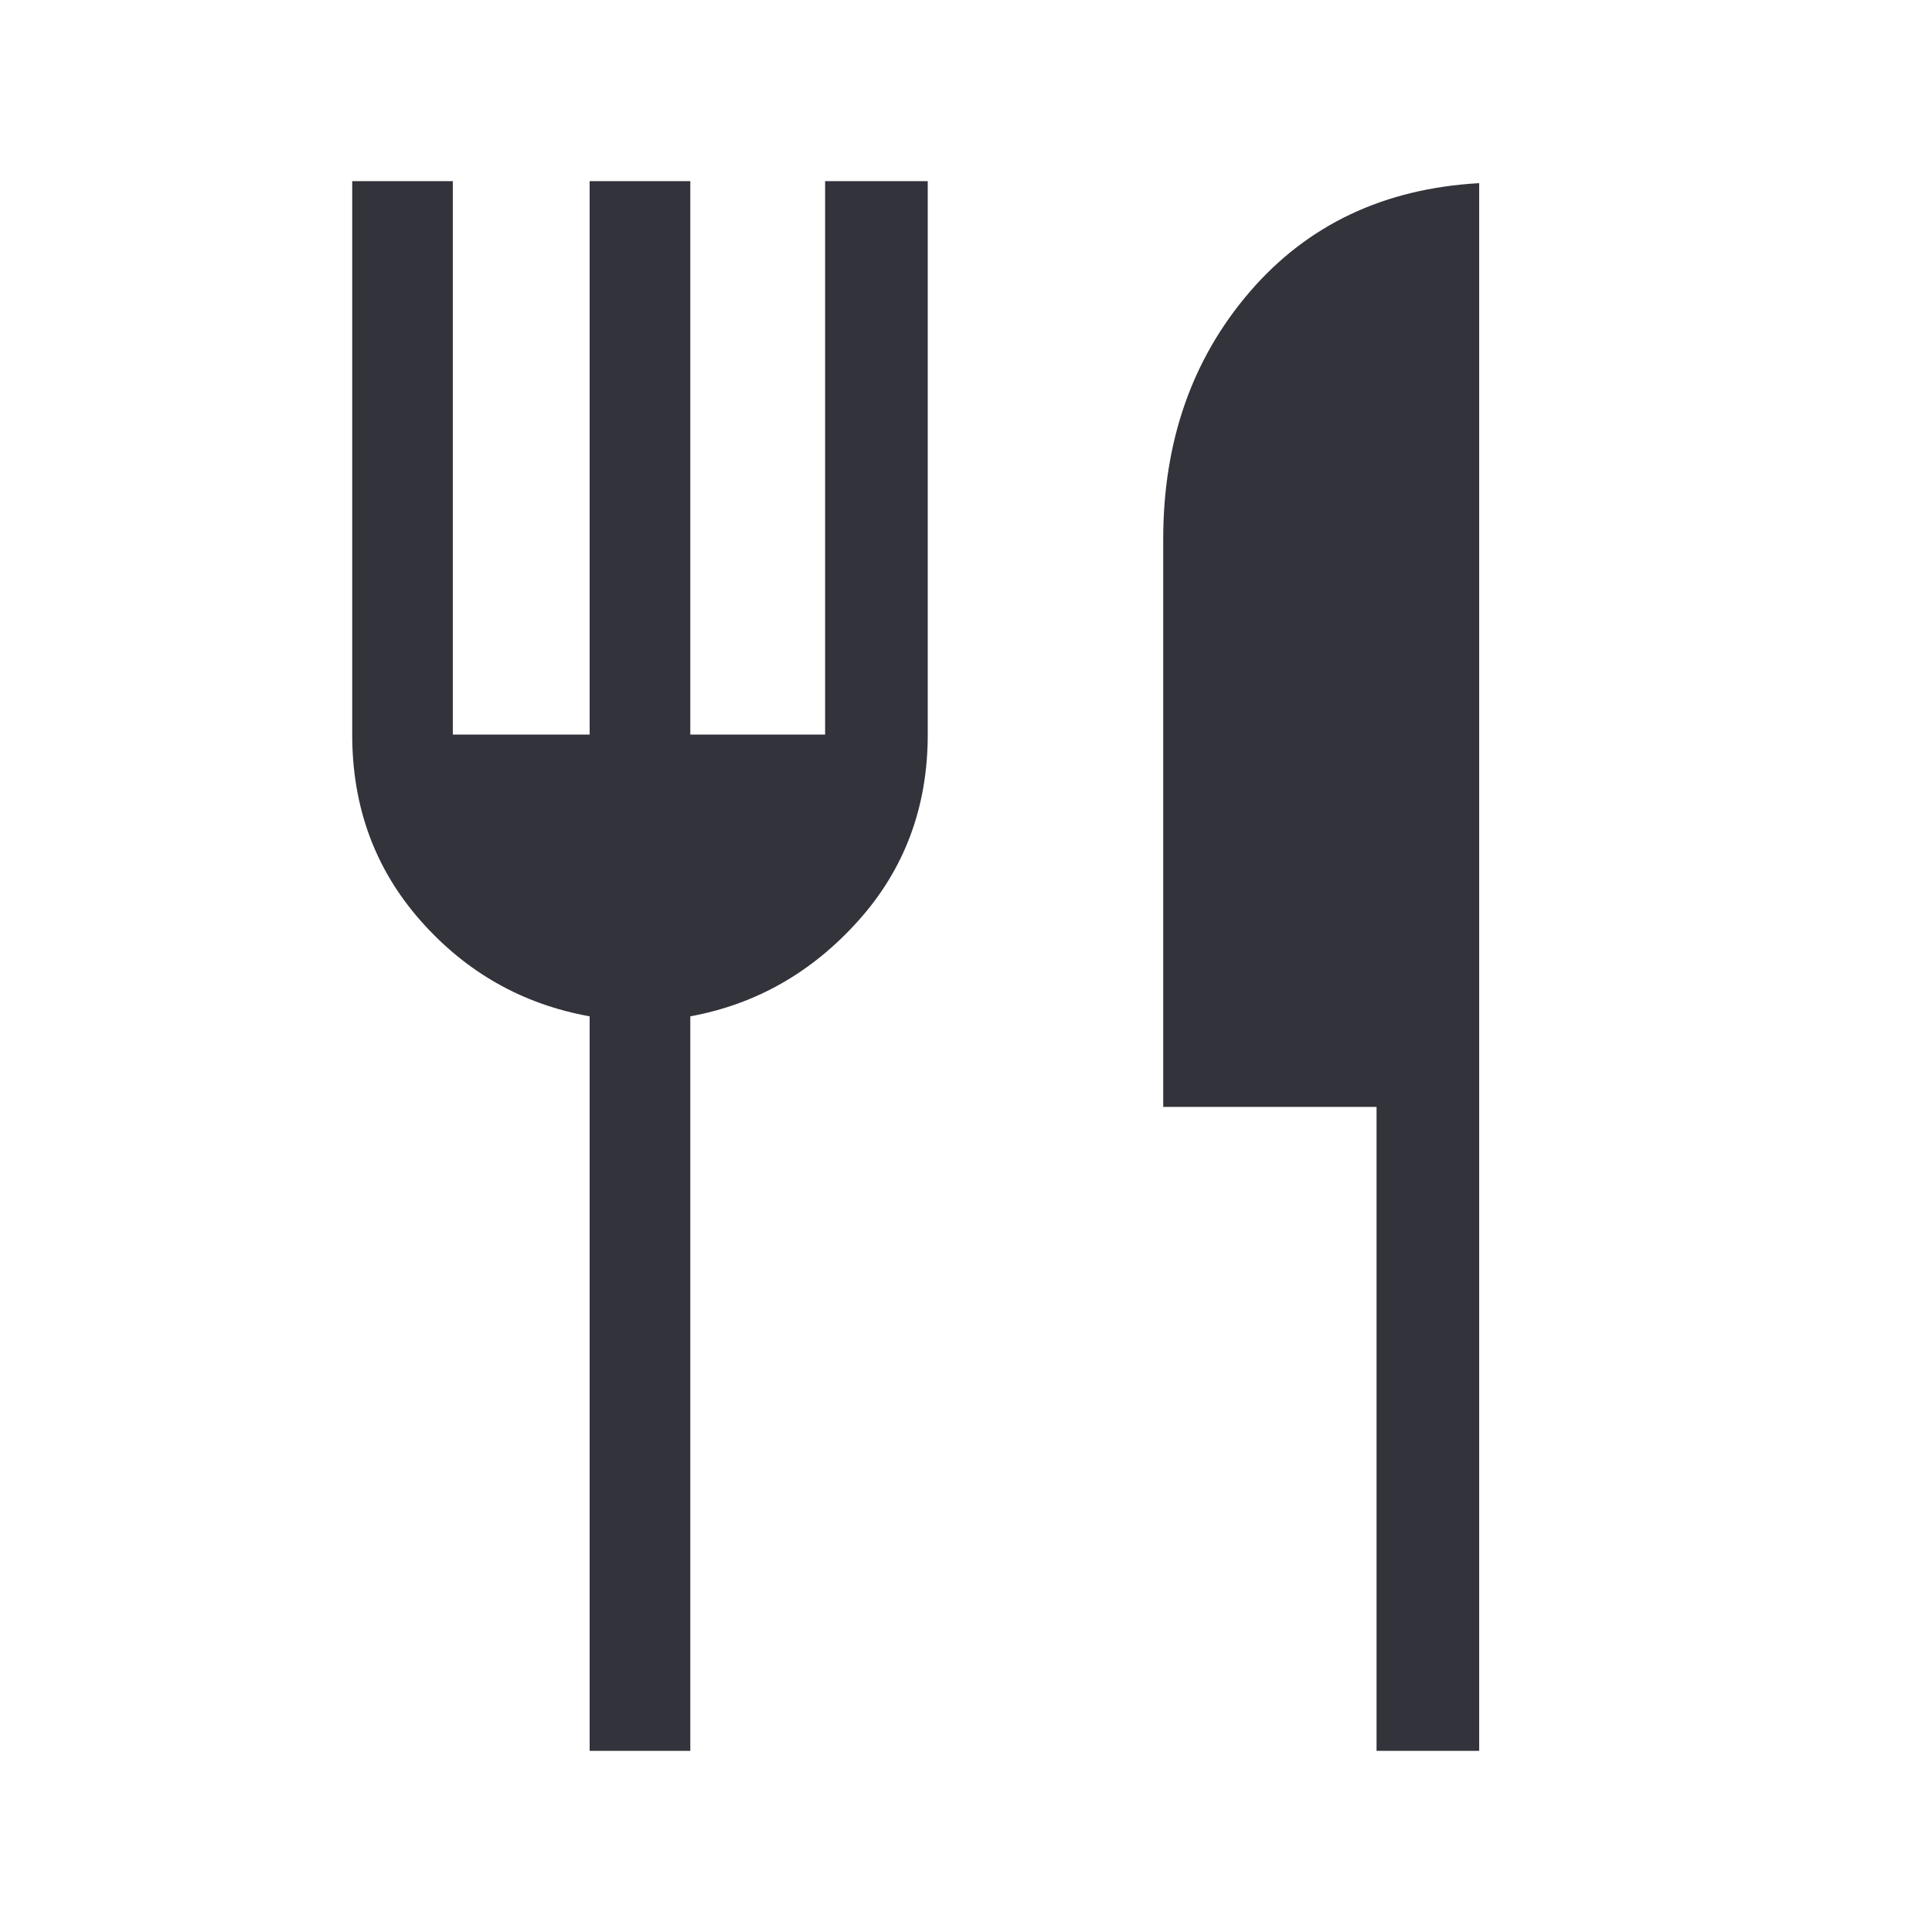 <svg width="40" height="40" viewBox="0 0 40 40" fill="none" xmlns="http://www.w3.org/2000/svg">
<mask id="mask0_32_266" style="mask-type:alpha" maskUnits="userSpaceOnUse" x="0" y="0" width="40" height="40">
<rect width="40" height="40" fill="#C4C4C4"/>
</mask>
<g mask="url(#mask0_32_266)">
<path d="M28.5 36.25V22.917H24.083V11.167C24.083 9.139 24.68 7.431 25.875 6.042C27.07 4.653 28.653 3.903 30.625 3.792V36.25H28.5ZM12.208 36.25V21.042C10.819 20.792 9.653 20.132 8.708 19.062C7.764 17.993 7.292 16.708 7.292 15.208V3.75H9.375V15.208H12.208V3.75H14.292V15.208H17.083V3.75H19.208V15.208C19.208 16.708 18.729 17.993 17.771 19.062C16.812 20.132 15.653 20.792 14.292 21.042V36.25H12.208Z" fill="#33333C"/>
</g>
</svg>
